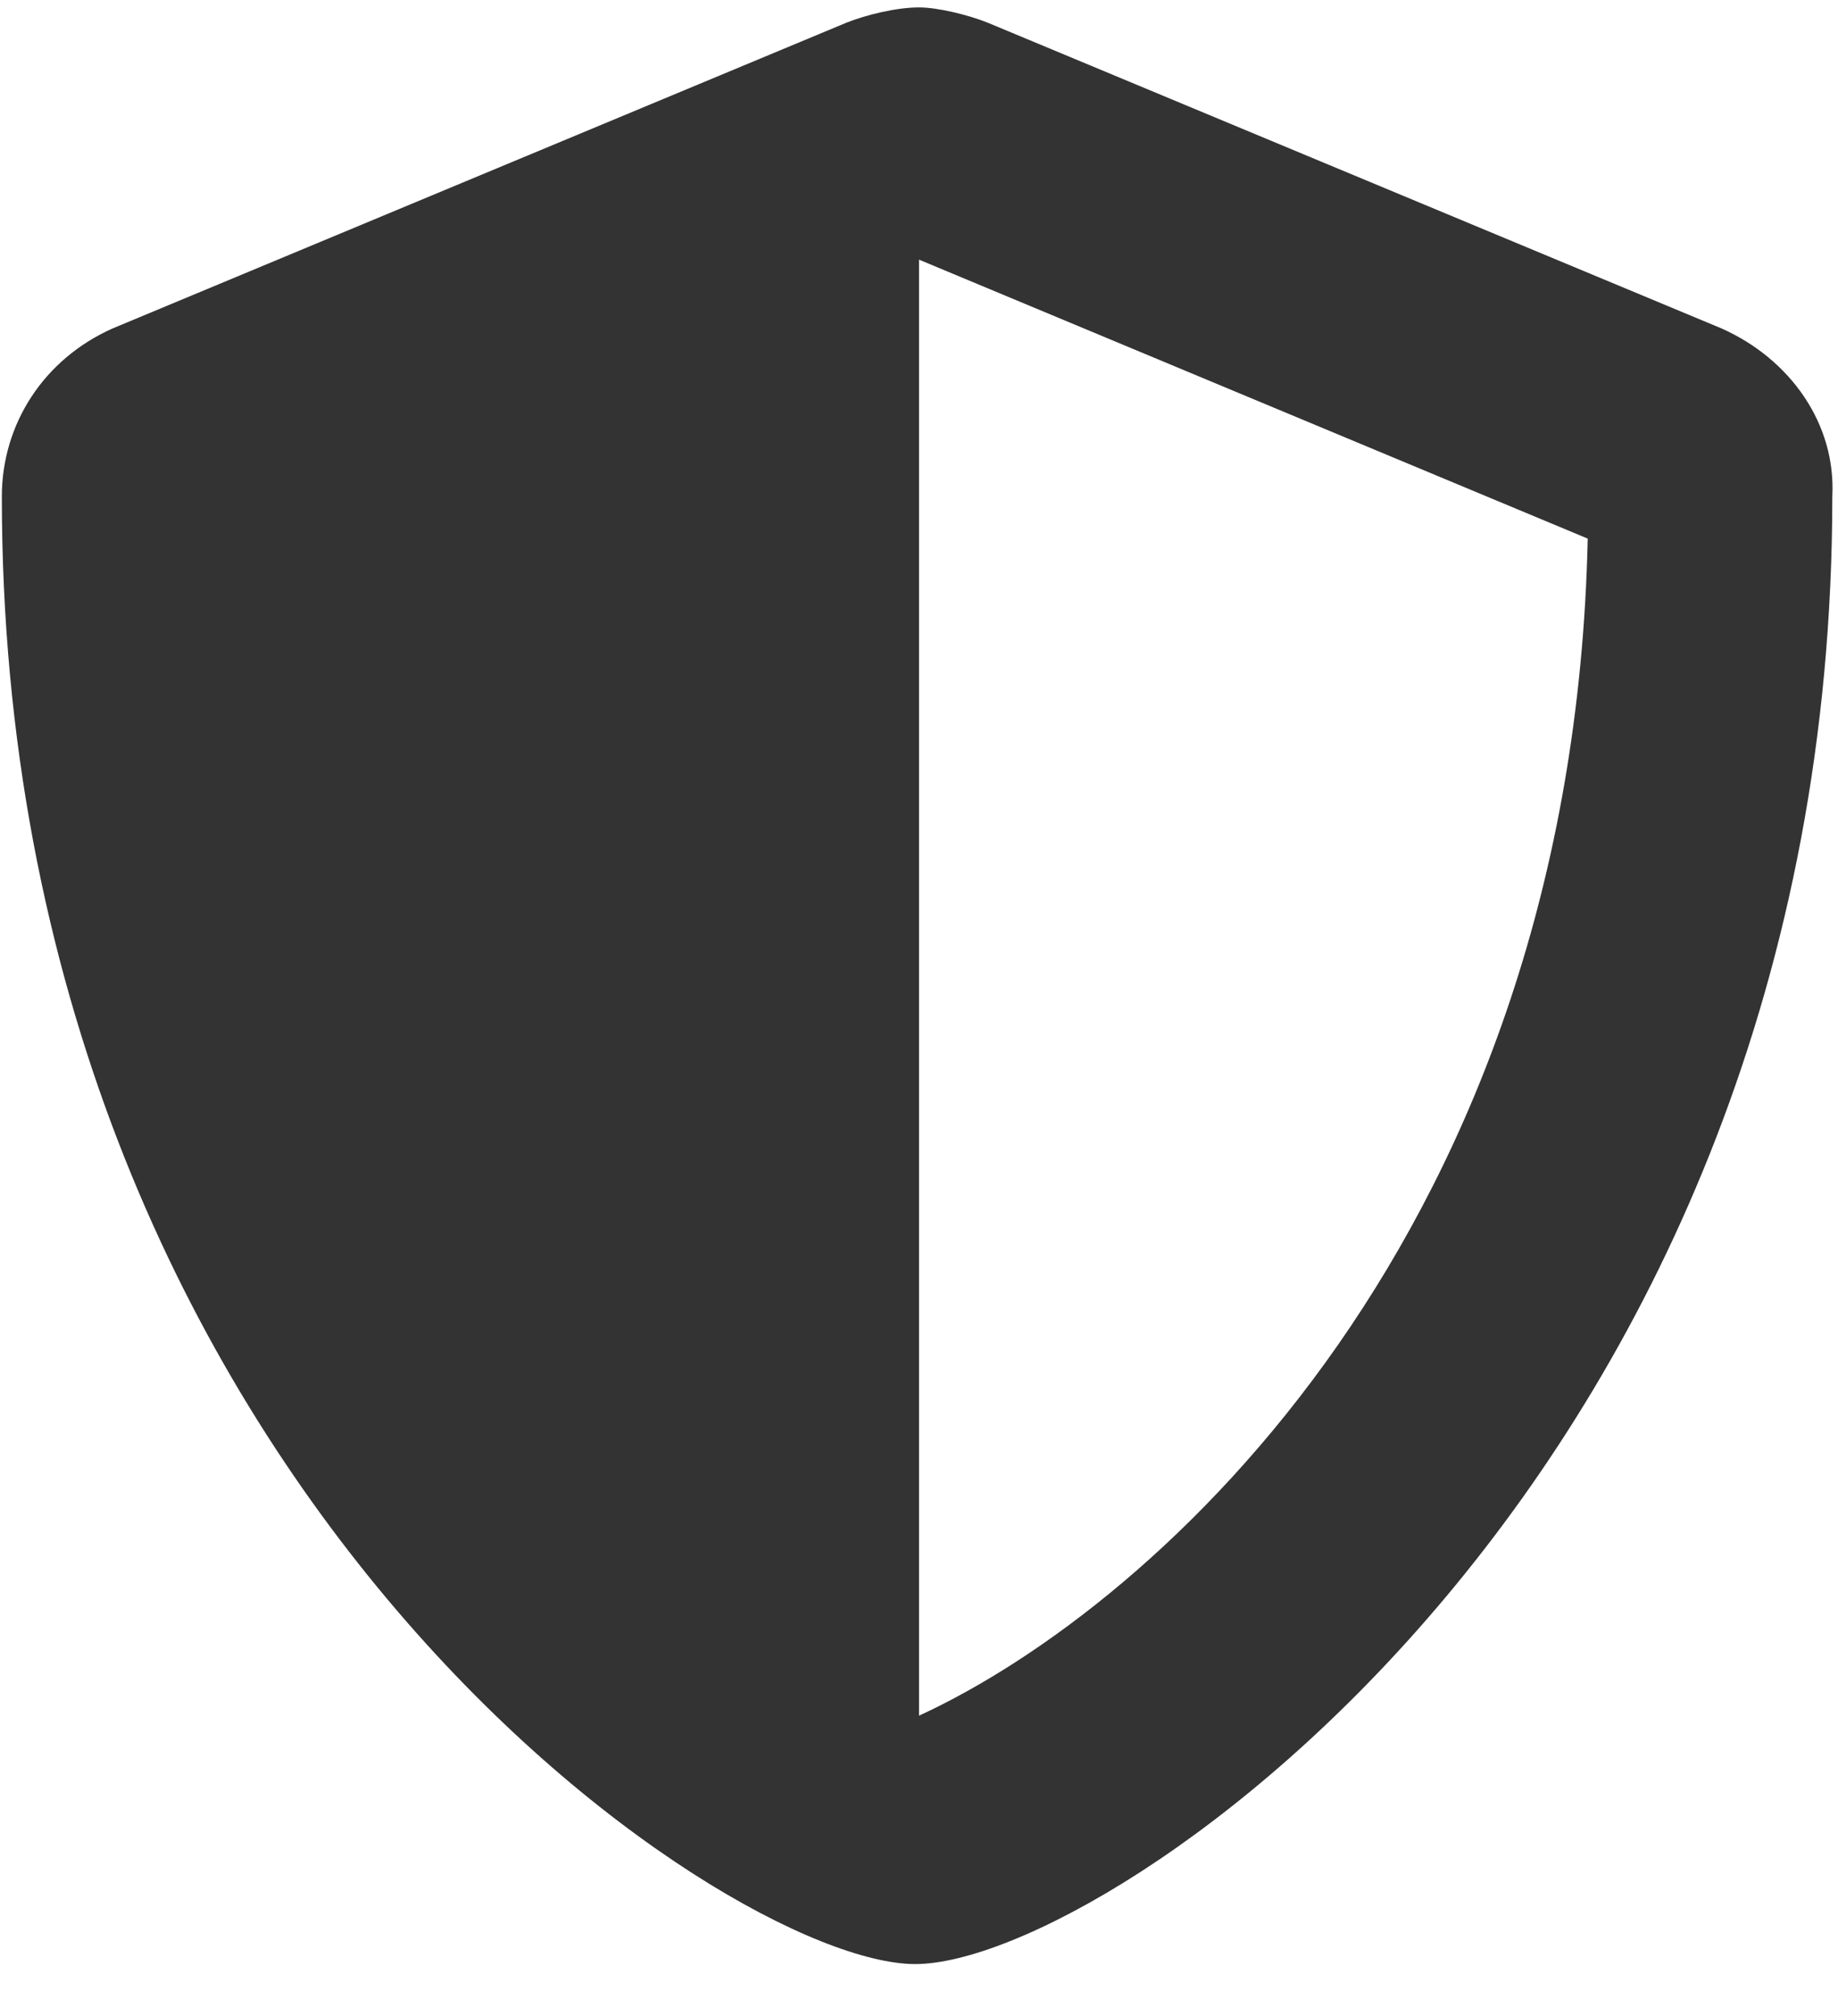 <svg width="31" height="34" viewBox="0 0 31 34" fill="none" xmlns="http://www.w3.org/2000/svg">
<path d="M29.035 5.539L16.66 0.383C16.338 0.254 15.822 0.125 15.5 0.125C15.113 0.125 14.598 0.254 14.275 0.383L1.9 5.539C0.74 6.055 0.031 7.15 0.031 8.375C0.031 24.939 12.213 33.125 15.435 33.125C18.723 33.125 30.904 24.811 30.904 8.375C30.969 7.15 30.195 6.055 29.035 5.539ZM15.5 28.936V4.379L26.779 9.084C26.521 20.75 19.561 27.066 15.5 28.936Z" fill="#333333"/>
</svg>
